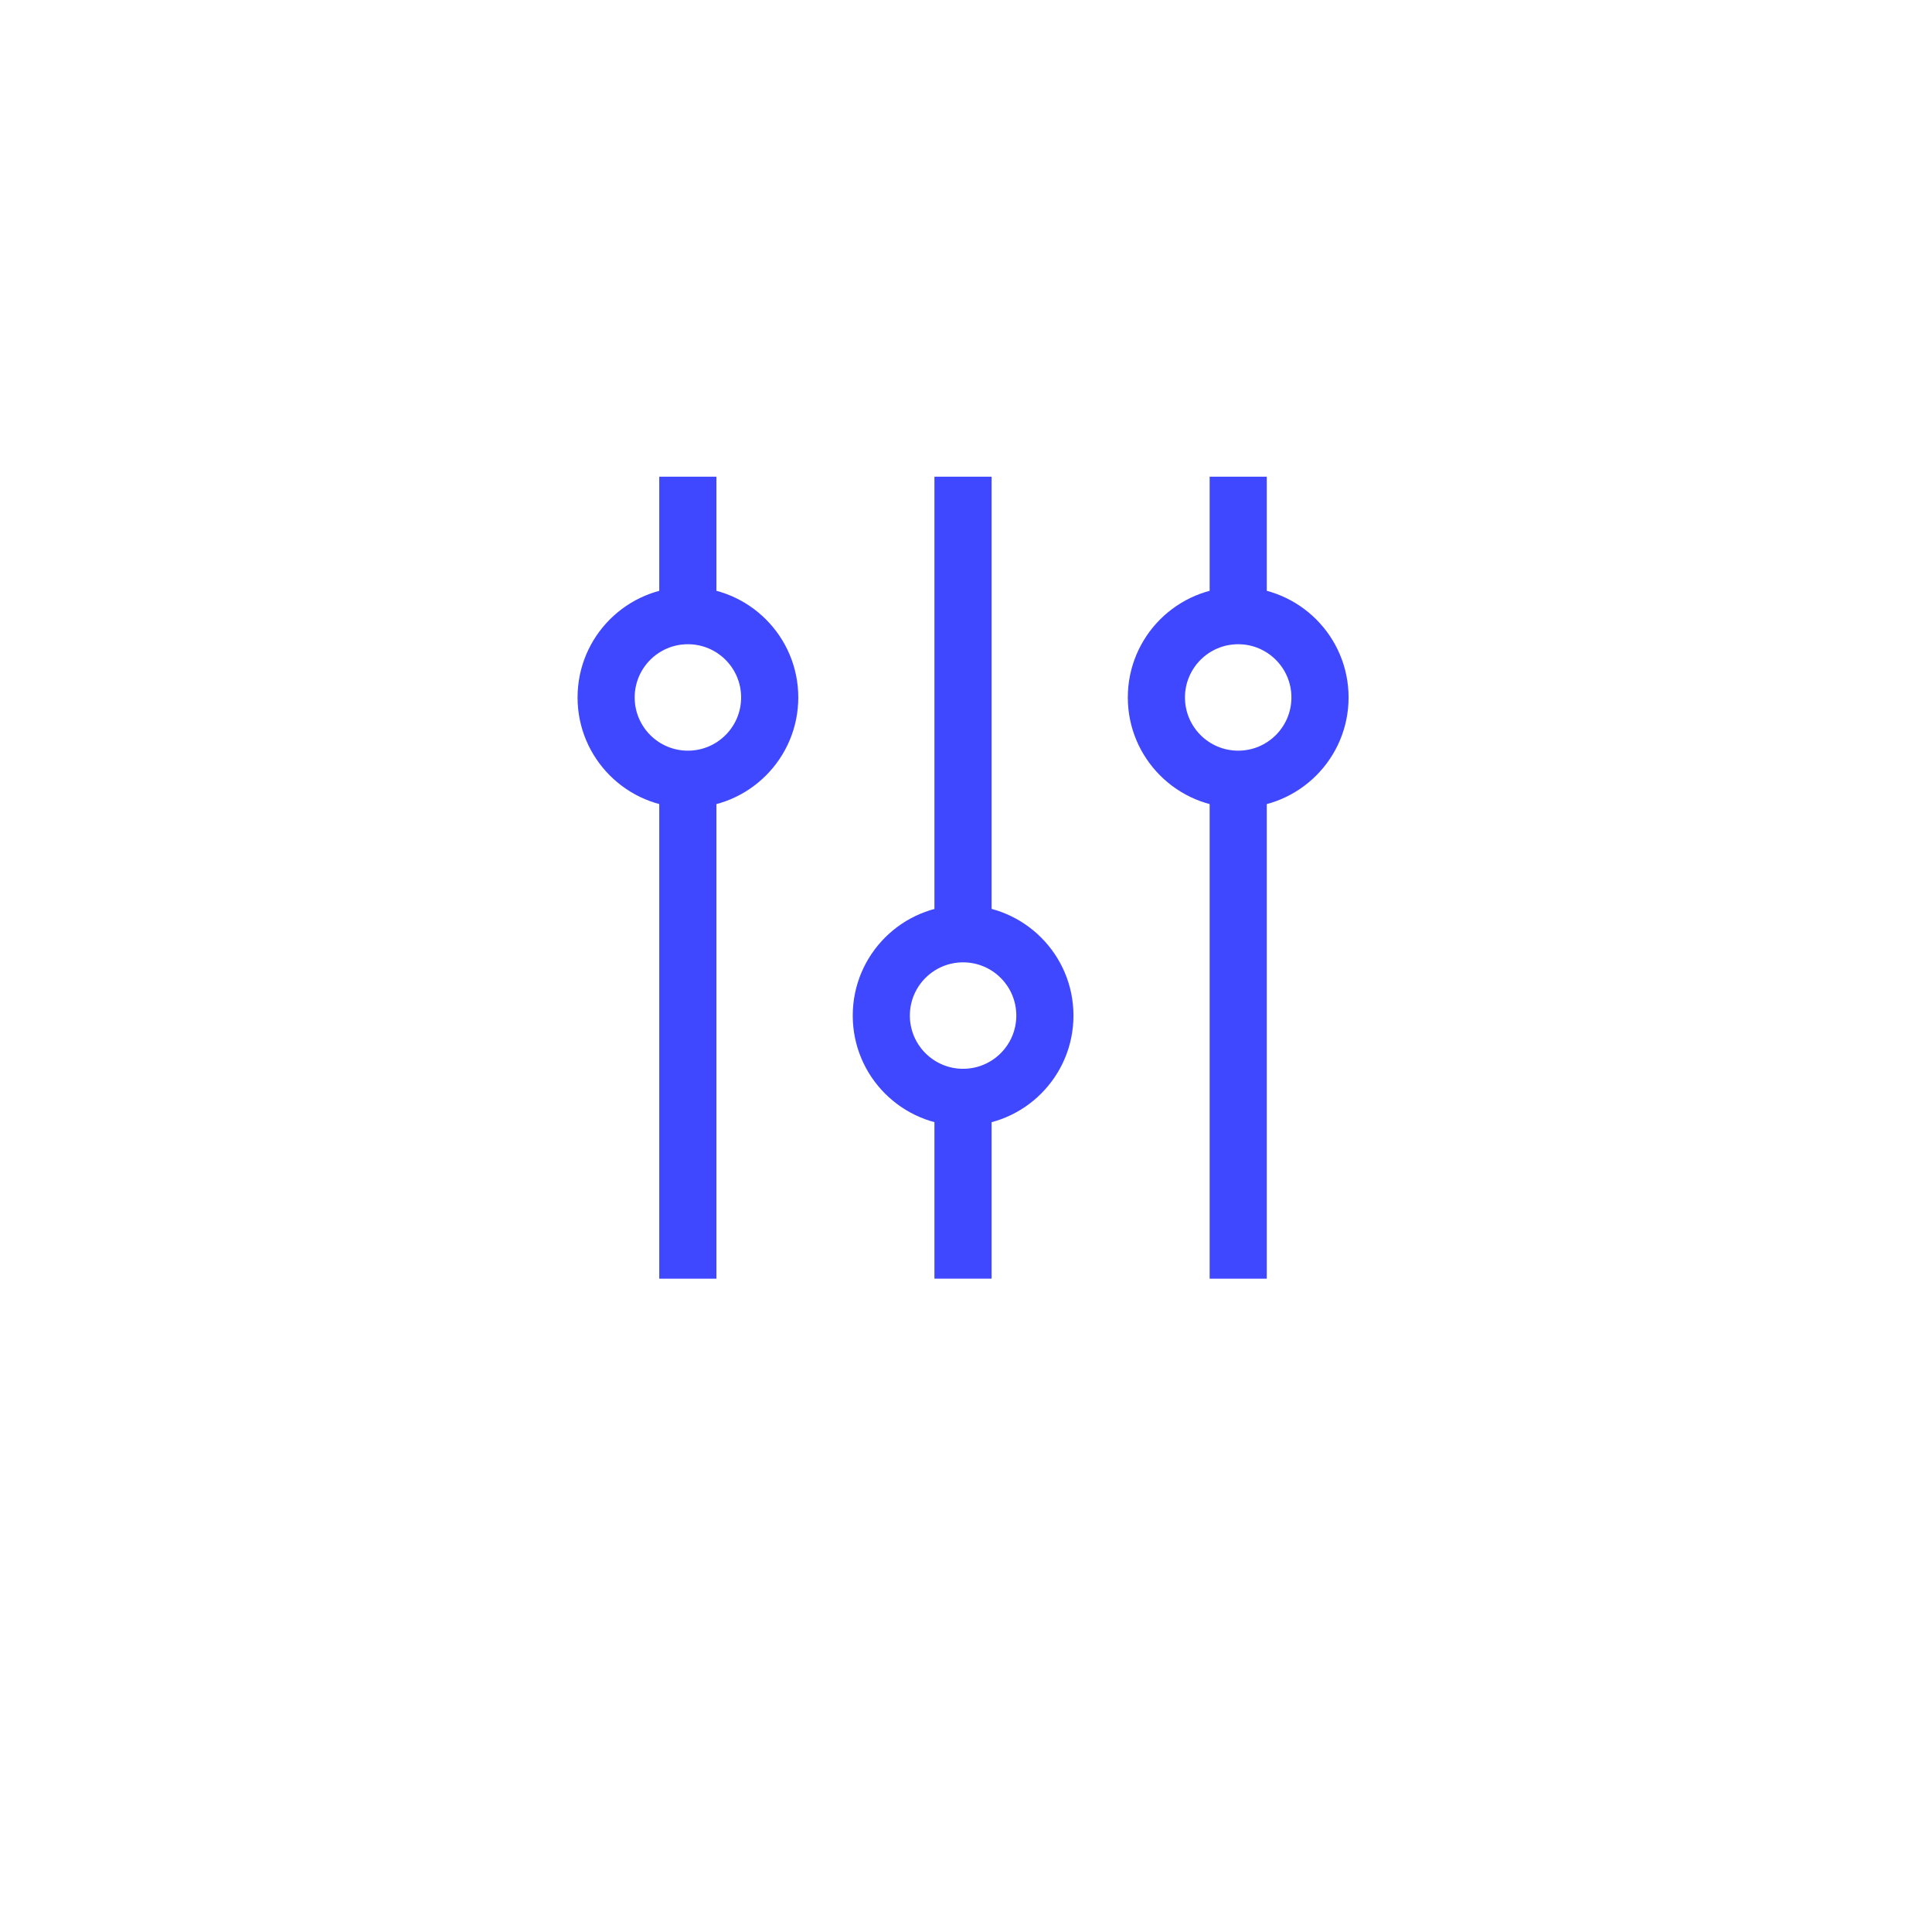 <svg width="53" height="53" viewBox="0 0 53 53" fill="none" xmlns="http://www.w3.org/2000/svg">
<g filter="url(#filter0_d)">
<rect x="2.419" y="0.077" width="48" height="48" rx="24" fill="white"/>
</g>
<path fill-rule="evenodd" clip-rule="evenodd" d="M18.085 35.078V21.634H19.653V35.078H18.085Z" fill="#4048FF"/>
<path fill-rule="evenodd" clip-rule="evenodd" d="M18.085 16.369V13.077H19.653V16.369H18.085Z" fill="#4048FF"/>
<path fill-rule="evenodd" clip-rule="evenodd" d="M18.871 20.593C19.678 20.593 20.331 19.939 20.331 19.133C20.331 18.327 19.678 17.673 18.871 17.673C18.065 17.673 17.411 18.327 17.411 19.133C17.411 19.939 18.065 20.593 18.871 20.593ZM18.871 22.161C20.543 22.161 21.899 20.805 21.899 19.133C21.899 17.461 20.543 16.105 18.871 16.105C17.199 16.105 15.844 17.461 15.844 19.133C15.844 20.805 17.199 22.161 18.871 22.161Z" fill="#4048FF"/>
<path fill-rule="evenodd" clip-rule="evenodd" d="M25.634 25.409V13.077H27.202V25.409H25.634Z" fill="#4048FF"/>
<path fill-rule="evenodd" clip-rule="evenodd" d="M25.634 35.077V30.314H27.202V35.077H25.634Z" fill="#4048FF"/>
<path fill-rule="evenodd" clip-rule="evenodd" d="M26.42 29.32C27.227 29.32 27.88 28.666 27.88 27.86C27.88 27.053 27.227 26.4 26.42 26.4C25.614 26.4 24.96 27.053 24.96 27.86C24.96 28.666 25.614 29.32 26.42 29.32ZM26.42 30.887C28.093 30.887 29.448 29.532 29.448 27.86C29.448 26.188 28.093 24.832 26.42 24.832C24.748 24.832 23.393 26.188 23.393 27.86C23.393 29.532 24.748 30.887 26.42 30.887Z" fill="#4048FF"/>
<path fill-rule="evenodd" clip-rule="evenodd" d="M33.184 35.078V21.634H34.751V35.078H33.184Z" fill="#4048FF"/>
<path fill-rule="evenodd" clip-rule="evenodd" d="M33.184 16.369V13.077H34.751V16.369H33.184Z" fill="#4048FF"/>
<path fill-rule="evenodd" clip-rule="evenodd" d="M33.967 20.593C34.773 20.593 35.427 19.939 35.427 19.133C35.427 18.327 34.773 17.673 33.967 17.673C33.161 17.673 32.507 18.327 32.507 19.133C32.507 19.939 33.161 20.593 33.967 20.593ZM33.967 22.161C35.639 22.161 36.995 20.805 36.995 19.133C36.995 17.461 35.639 16.105 33.967 16.105C32.295 16.105 30.939 17.461 30.939 19.133C30.939 20.805 32.295 22.161 33.967 22.161Z" fill="#4048FF"/>
<defs>
<filter id="filter0_d" x="0.419" y="0.077" width="52" height="52" filterUnits="userSpaceOnUse" color-interpolation-filters="sRGB">
<feFlood flood-opacity="0" result="BackgroundImageFix"/>
<feColorMatrix in="SourceAlpha" type="matrix" values="0 0 0 0 0 0 0 0 0 0 0 0 0 0 0 0 0 0 127 0"/>
<feOffset dy="2"/>
<feGaussianBlur stdDeviation="1"/>
<feColorMatrix type="matrix" values="0 0 0 0 0 0 0 0 0 0 0 0 0 0 0 0 0 0 0.15 0"/>
<feBlend mode="normal" in2="BackgroundImageFix" result="effect1_dropShadow"/>
<feBlend mode="normal" in="SourceGraphic" in2="effect1_dropShadow" result="shape"/>
</filter>
</defs>
</svg>
